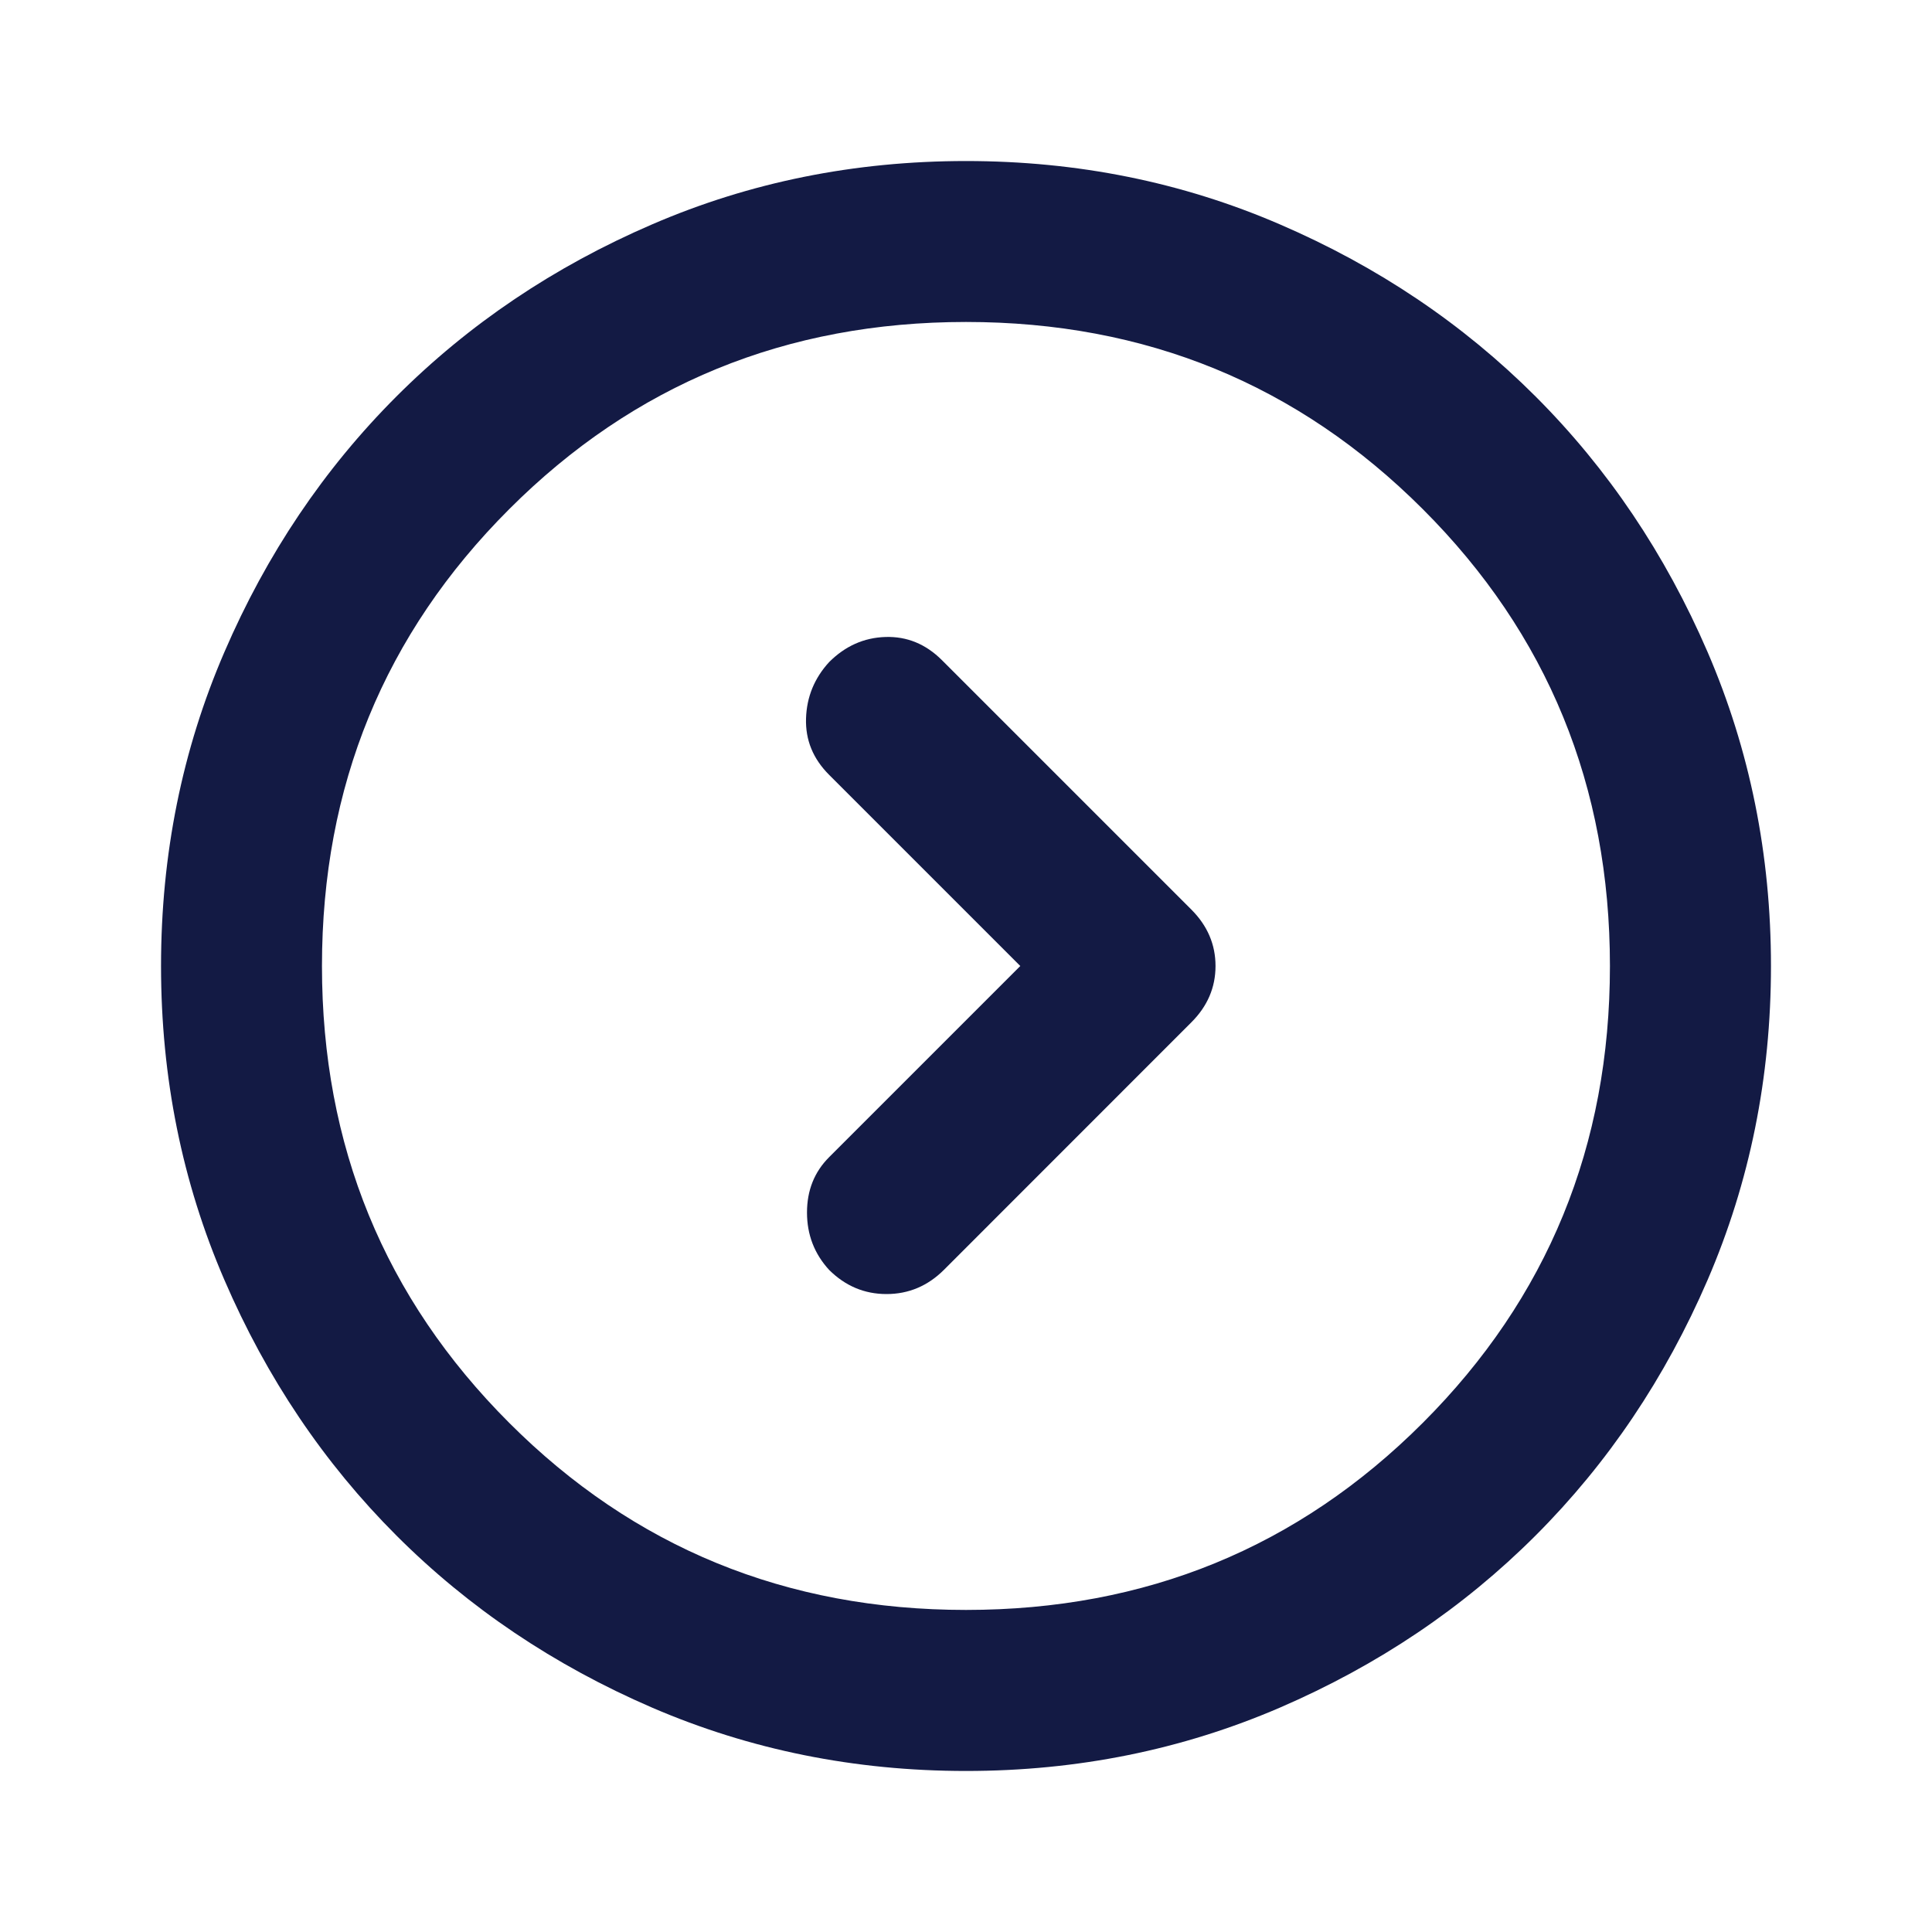 <svg width="20" height="20" viewBox="0 0 20 20" fill="none" xmlns="http://www.w3.org/2000/svg">
<g id="expand_circle">
<mask id="mask0_1486_12883" style="mask-type:alpha" maskUnits="userSpaceOnUse" x="0" y="0" width="20" height="20">
<rect id="Bounding box" width="20" height="20" fill="#D9D9D9"/>
</mask>
<g mask="url(#mask0_1486_12883)">
<path id="expand_circle_right" d="M10.562 10L8.583 11.979C8.43 12.132 8.354 12.323 8.354 12.552C8.354 12.781 8.43 12.979 8.583 13.146C8.75 13.312 8.948 13.396 9.177 13.396C9.406 13.396 9.604 13.312 9.771 13.146L12.333 10.583C12.5 10.416 12.583 10.222 12.583 10C12.583 9.778 12.5 9.583 12.333 9.416L9.75 6.833C9.583 6.667 9.389 6.587 9.166 6.594C8.944 6.601 8.75 6.687 8.583 6.854C8.43 7.021 8.351 7.215 8.344 7.437C8.337 7.66 8.416 7.854 8.583 8.021L10.562 10ZM10 18.333C8.847 18.333 7.764 18.114 6.75 17.677C5.736 17.239 4.854 16.646 4.104 15.896C3.354 15.146 2.76 14.264 2.323 13.25C1.885 12.236 1.667 11.153 1.667 10C1.667 8.847 1.885 7.764 2.323 6.75C2.76 5.736 3.354 4.854 4.104 4.104C4.854 3.354 5.736 2.76 6.75 2.323C7.764 1.885 8.847 1.667 10 1.667C11.153 1.667 12.236 1.885 13.25 2.323C14.264 2.76 15.146 3.354 15.896 4.104C16.646 4.854 17.239 5.736 17.677 6.75C18.114 7.764 18.333 8.847 18.333 10C18.333 11.153 18.114 12.236 17.677 13.25C17.239 14.264 16.646 15.146 15.896 15.896C15.146 16.646 14.264 17.239 13.25 17.677C12.236 18.114 11.153 18.333 10 18.333ZM10 16.666C11.861 16.666 13.437 16.021 14.729 14.729C16.021 13.437 16.666 11.861 16.666 10C16.666 8.139 16.021 6.562 14.729 5.271C13.437 3.979 11.861 3.333 10 3.333C8.139 3.333 6.562 3.979 5.271 5.271C3.979 6.562 3.333 8.139 3.333 10C3.333 11.861 3.979 13.437 5.271 14.729C6.562 16.021 8.139 16.666 10 16.666Z" fill="#131A44"/>
</g>
</g>
</svg>
